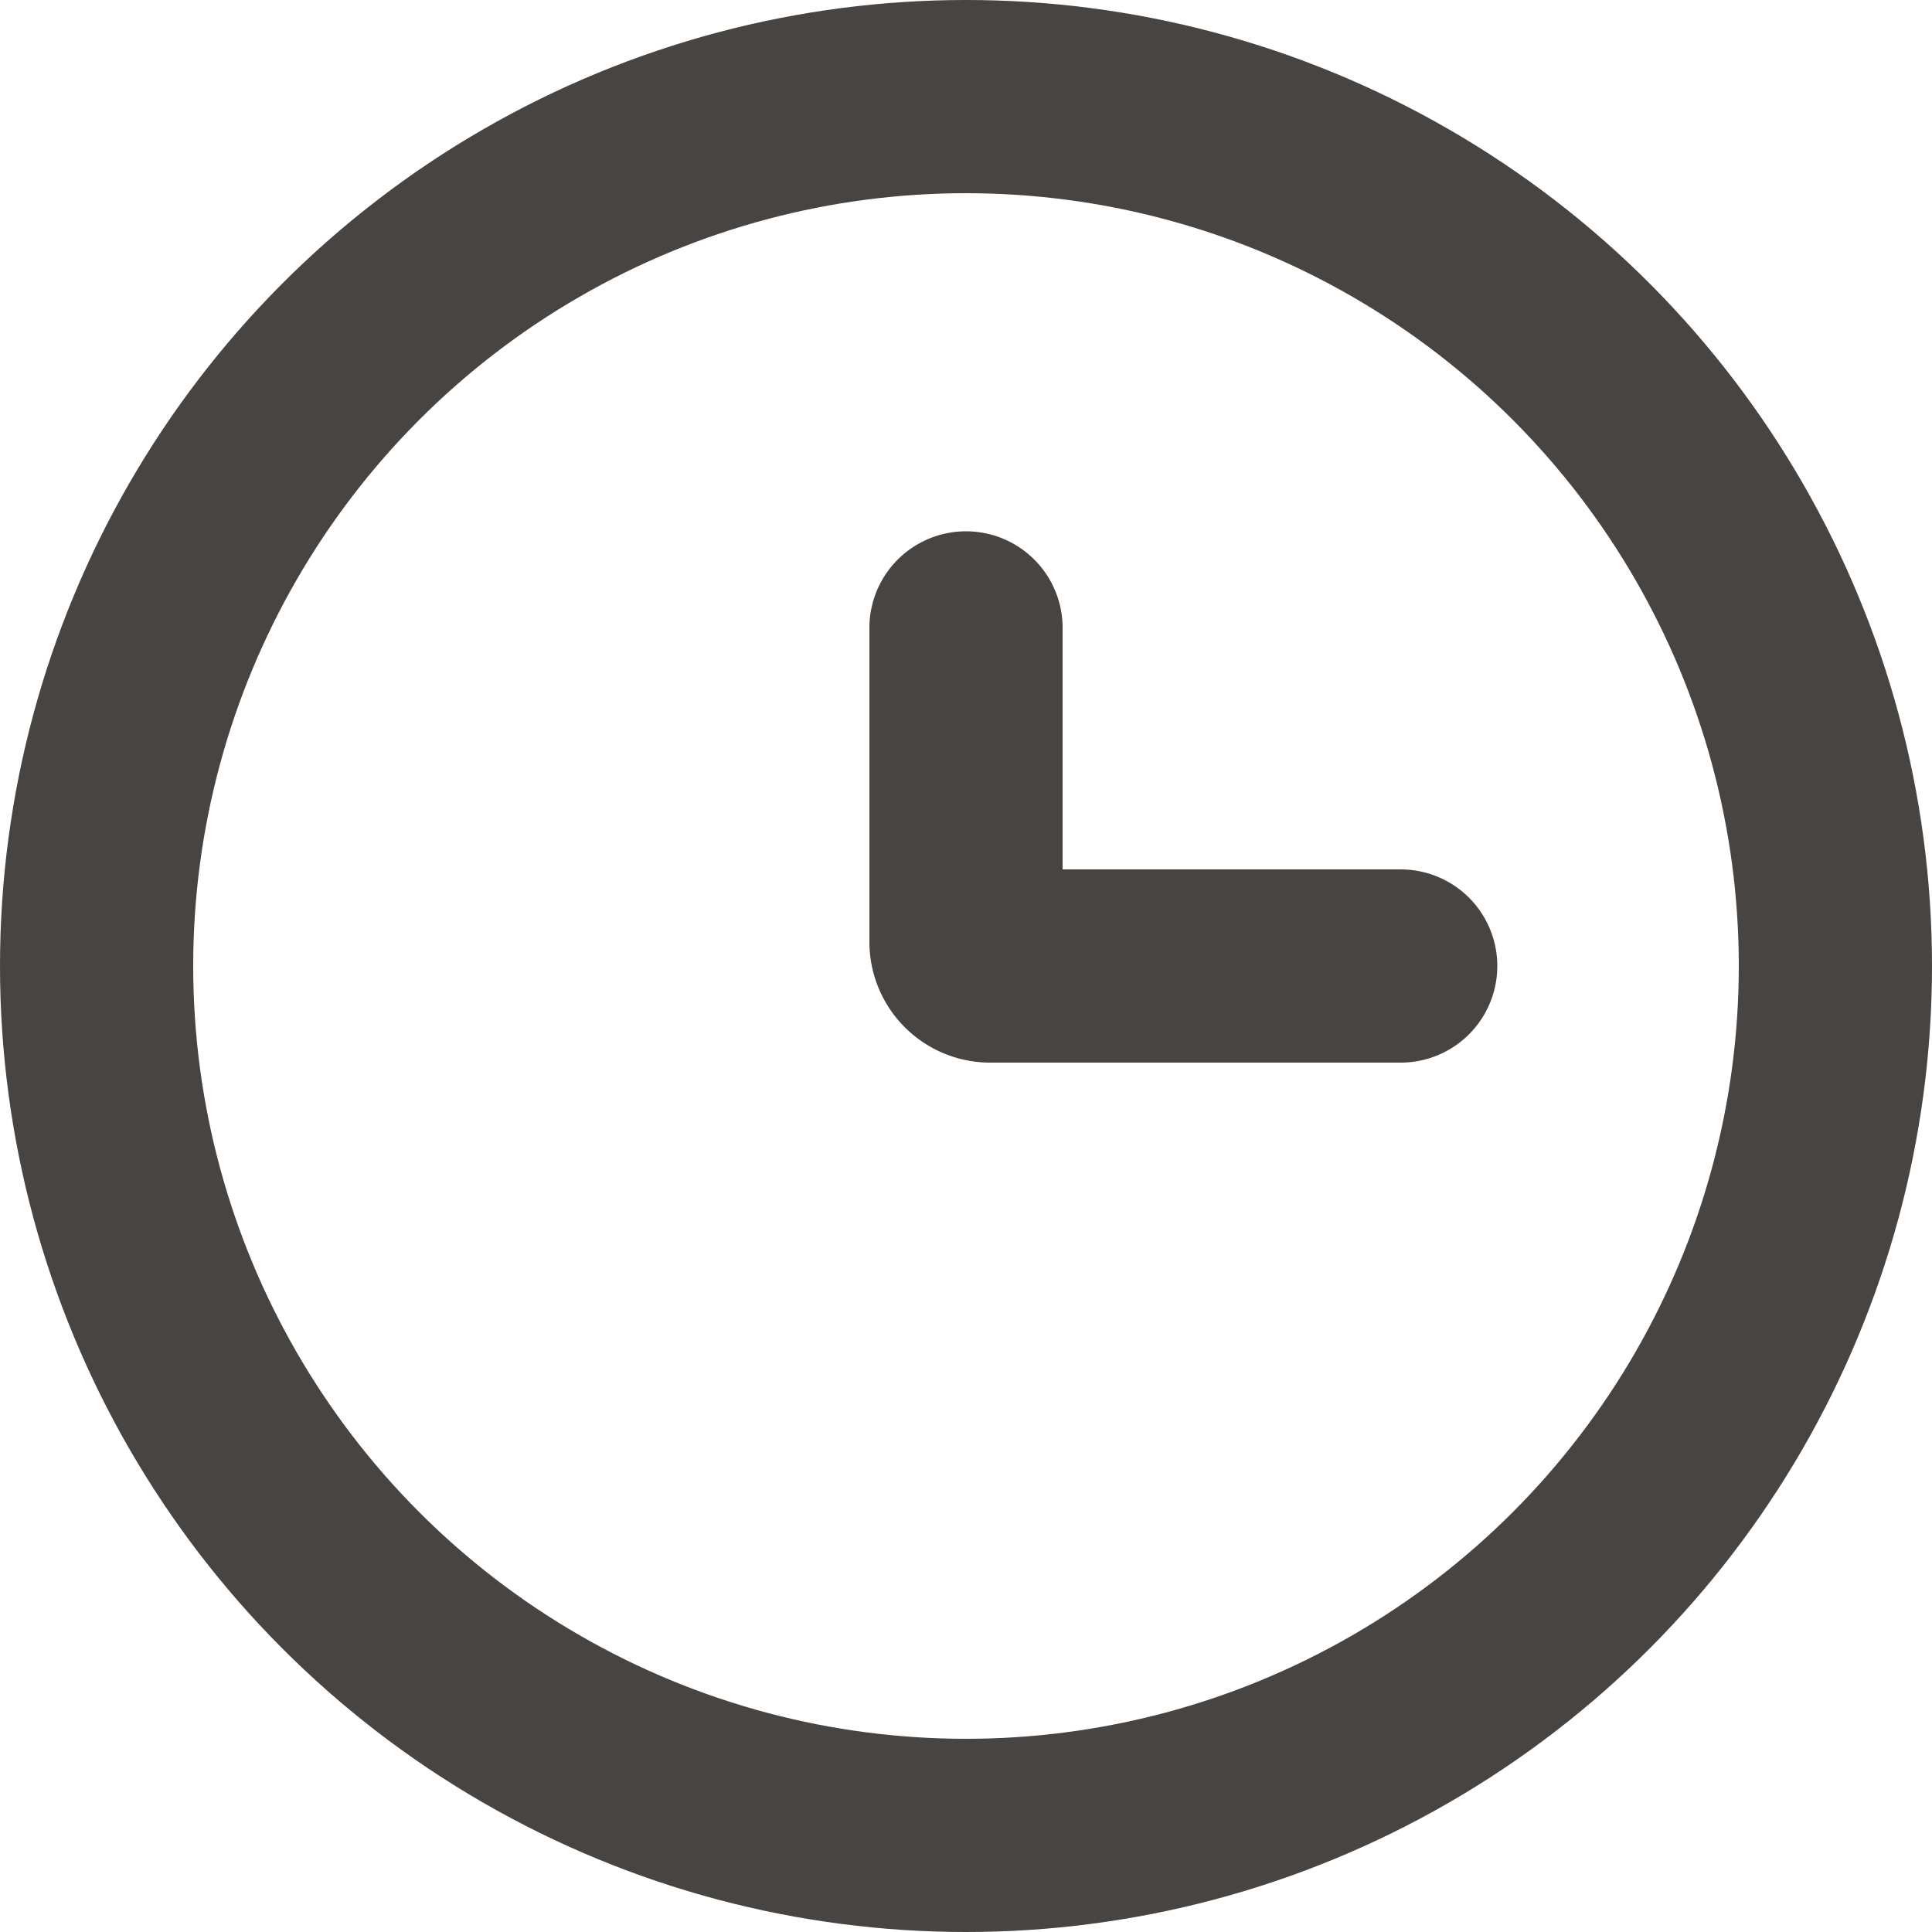<svg width="20" height="20" fill="none" xmlns="http://www.w3.org/2000/svg"><circle cx="10" cy="10" r="9" stroke="#474442" stroke-width="2"/><path d="M14.5 10h-4.25a.25.25 0 01-.25-.25V6.5" stroke="#474442" stroke-width="2" stroke-linecap="round"/></svg>
